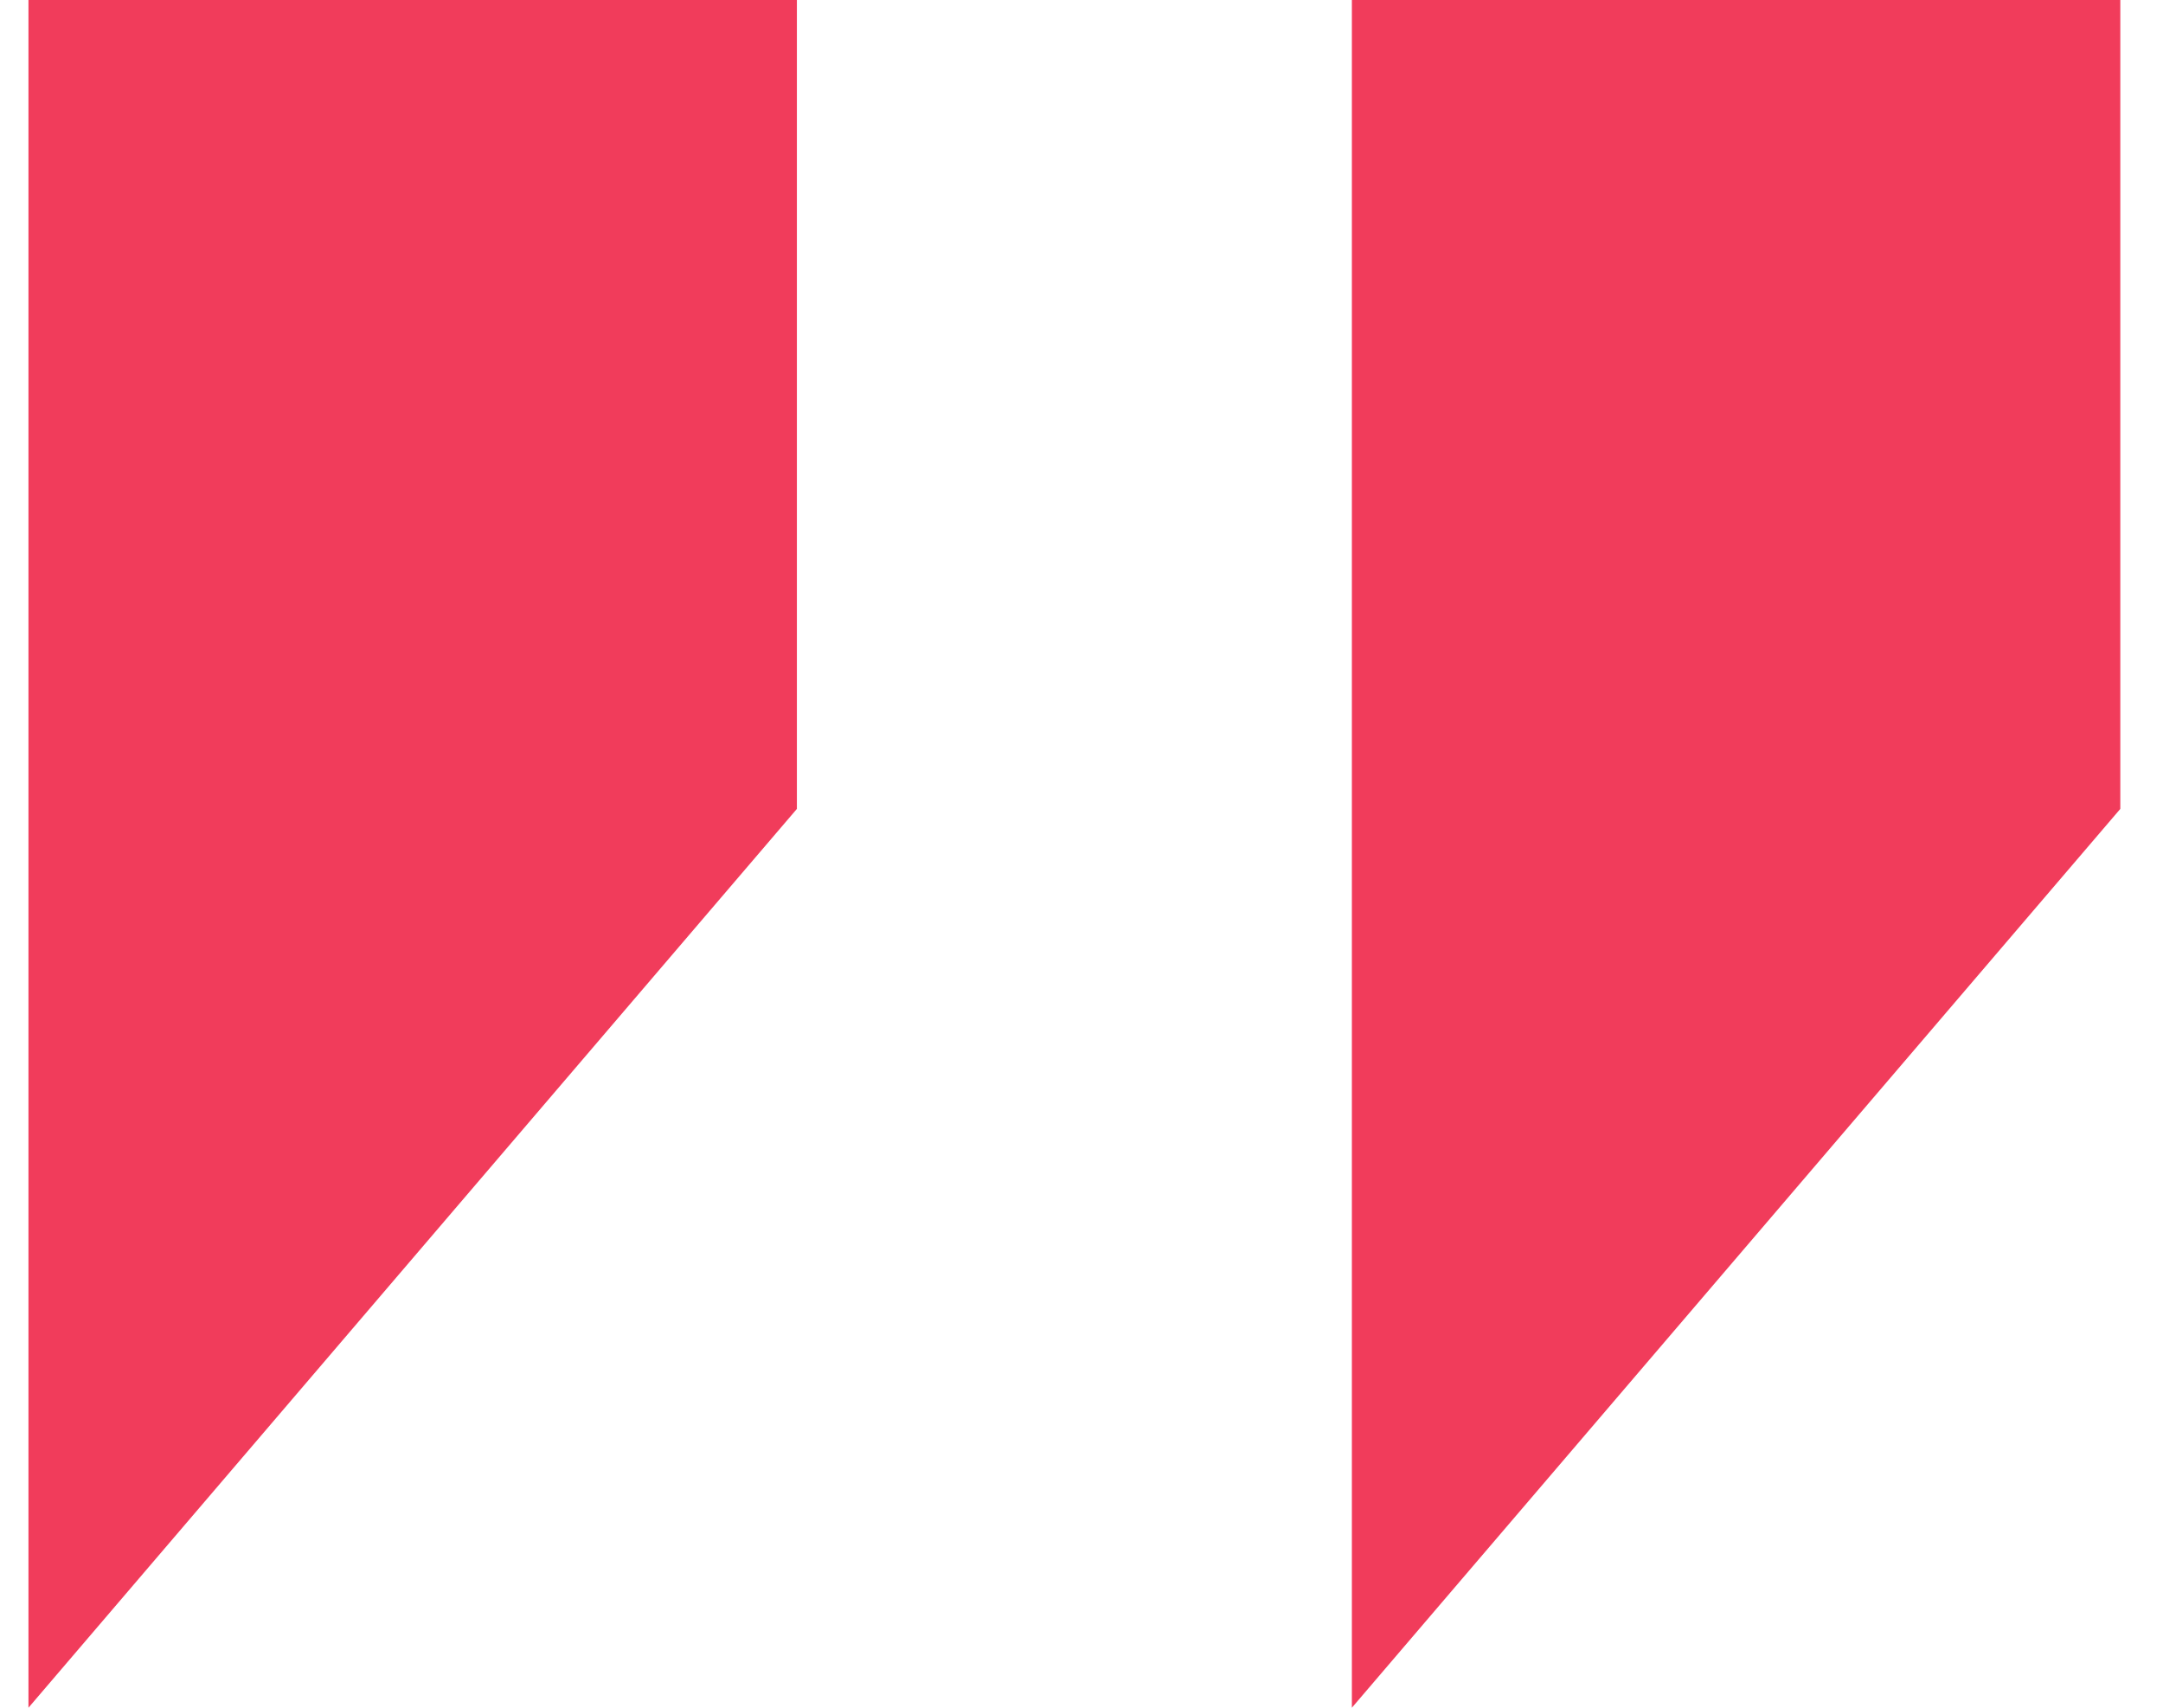 <svg width="38" height="30" viewBox="0 0 38 30" fill="none" xmlns="http://www.w3.org/2000/svg">
<path fill-rule="evenodd" clip-rule="evenodd" d="M0.5 0H14V14.21L0.5 30V0Z" fill="#F13C5B"/>
<path fill-rule="evenodd" clip-rule="evenodd" d="M23.75 0H37.25V14.21L23.75 30V0Z" fill="#F13C5B"/>
</svg>
